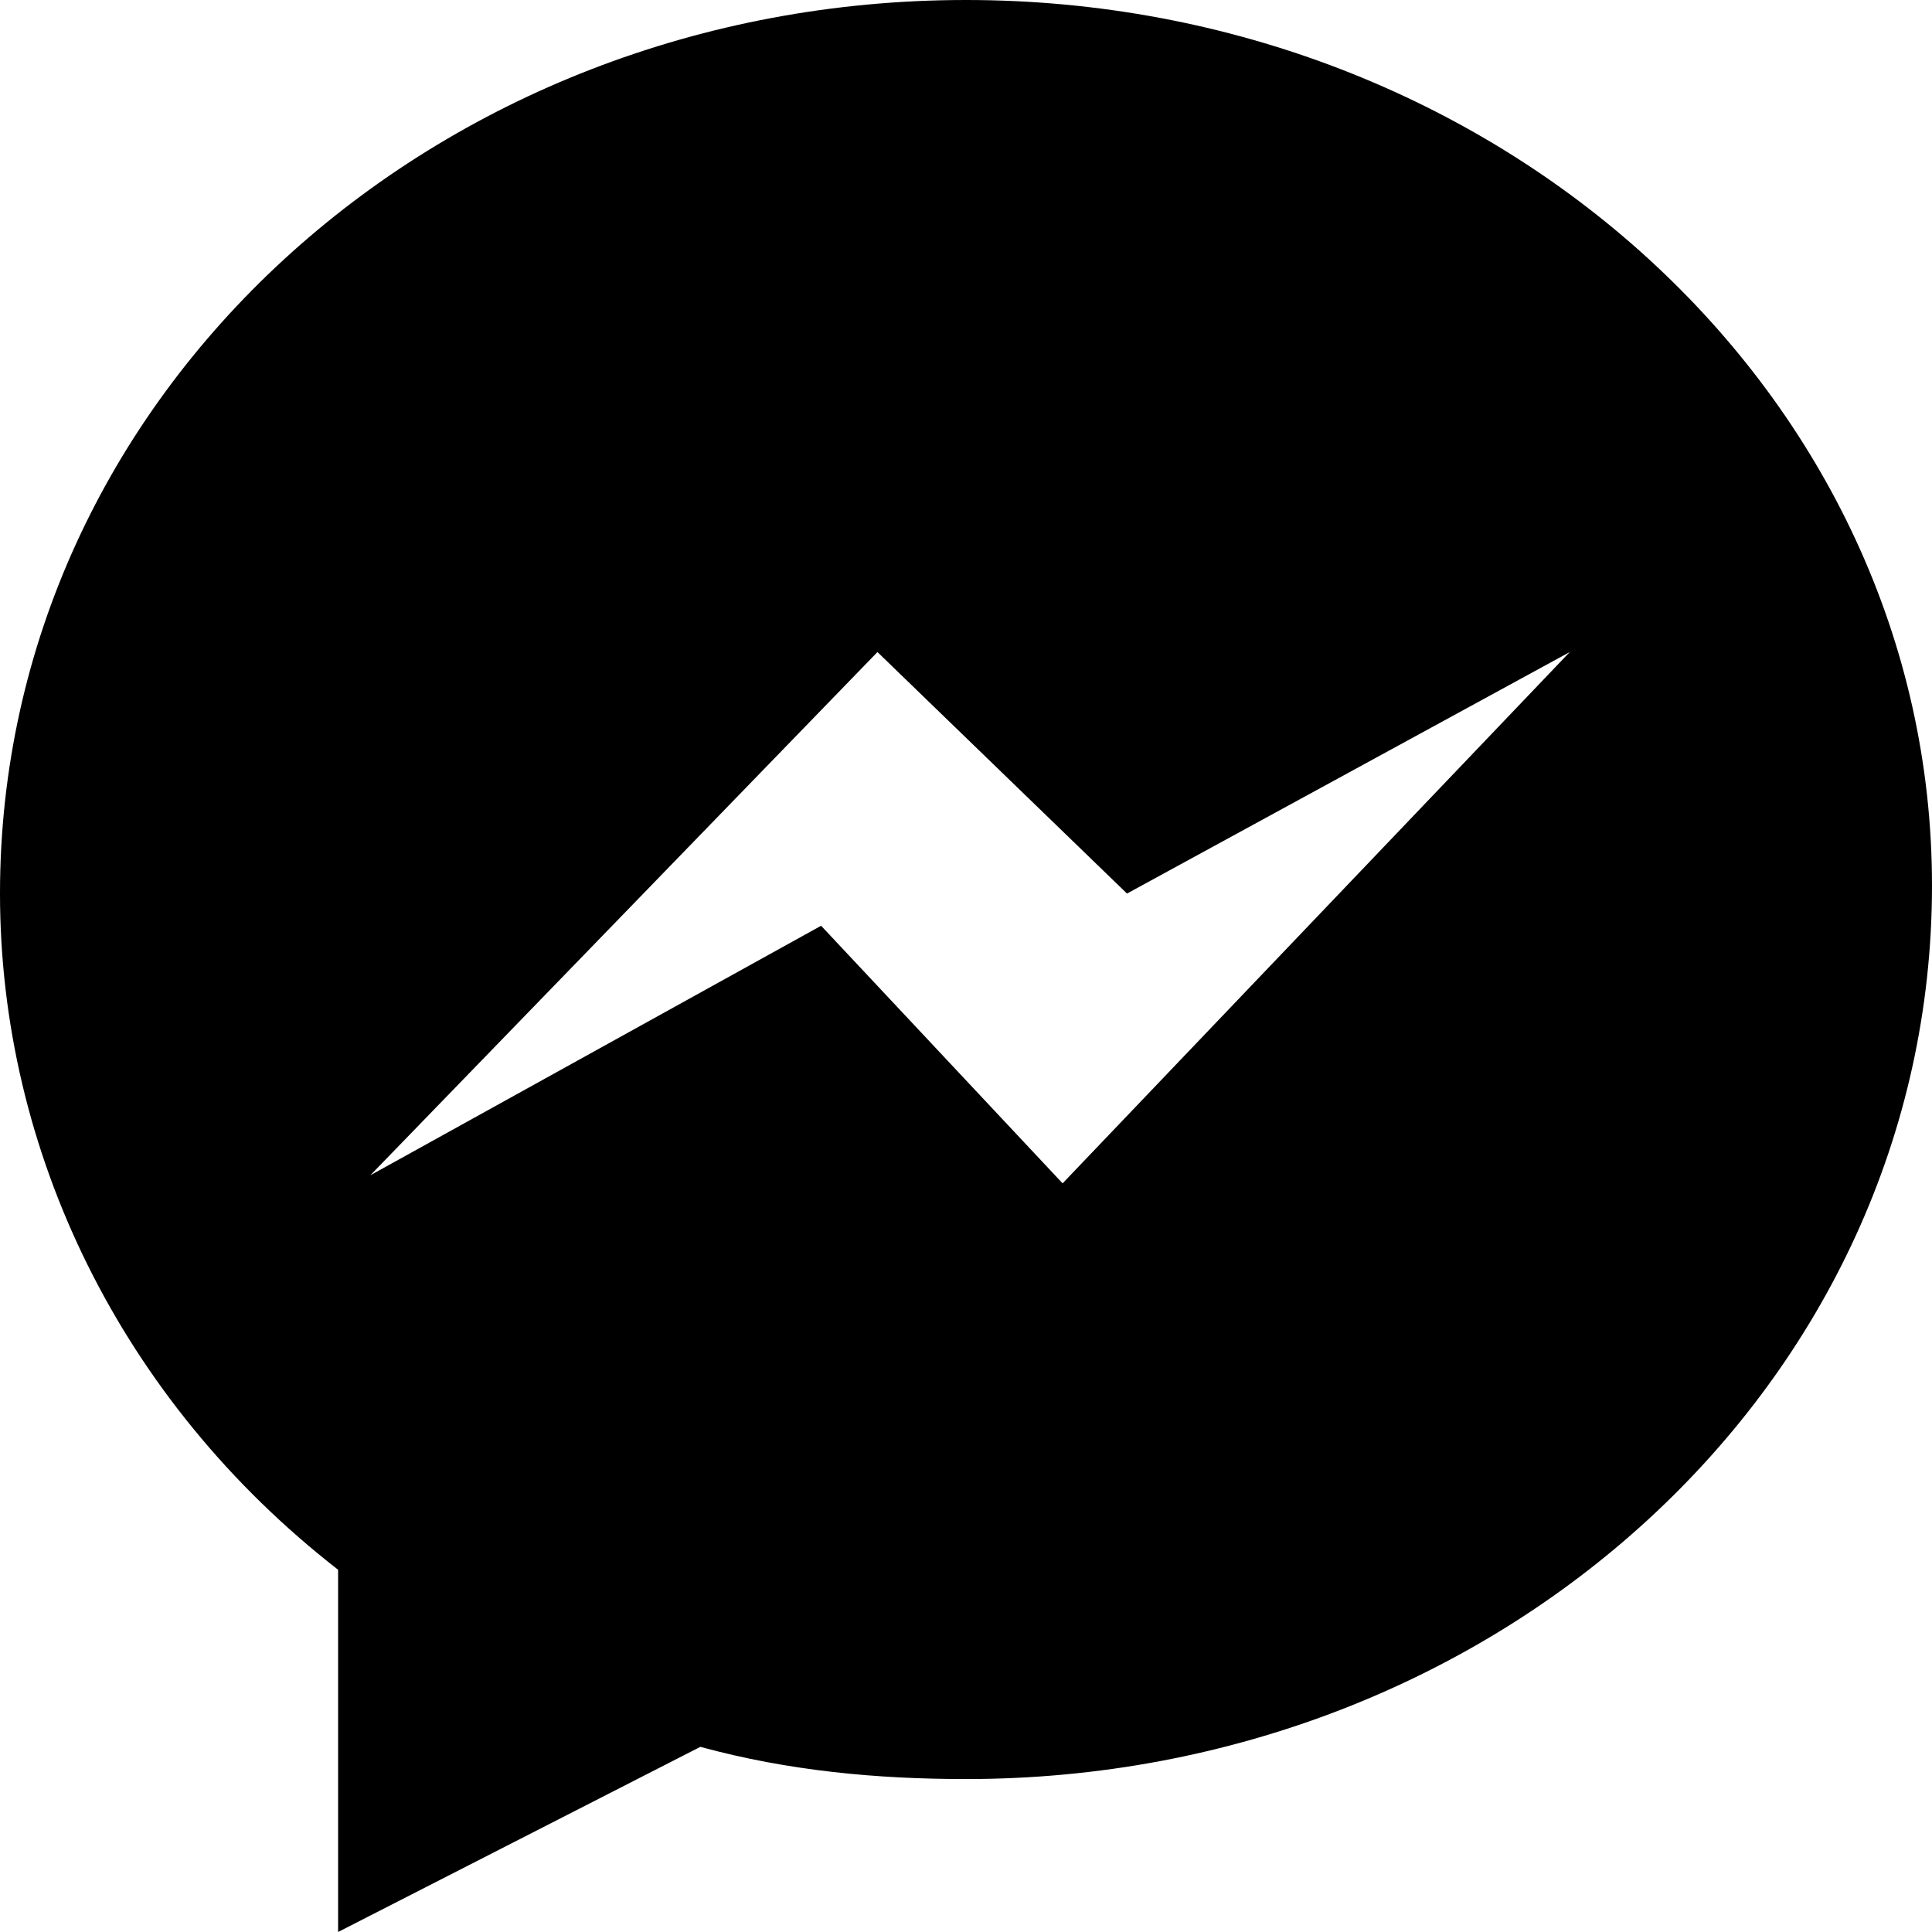<?xml version="1.0" encoding="utf-8"?>
<!-- Generator: Adobe Illustrator 21.1.0, SVG Export Plug-In . SVG Version: 6.00 Build 0)  -->
<svg version="1.1" id="Livello_1" xmlns="http://www.w3.org/2000/svg" xmlns:xlink="http://www.w3.org/1999/xlink" x="0px" y="0px"
	 viewBox="0 0 24 24" style="enable-background:new 0 0 24 24;" xml:space="preserve">
<g id="surface1">
	<path d="M12,0C5.4,0,0,4.9,0,11.1c0,3.2,1.5,6.3,4.2,8.4V24l4.5-2.3c1.1,0.3,2.2,0.4,3.3,0.4c6.6,0,12-4.9,12-11.1
		C24,4.9,18.6,0,12,0z M13.2,14.7l-3-3.2l-5.6,3.1l6.3-6.5l3.1,3l5.5-3L13.2,14.7z"/>
</g>
</svg>

